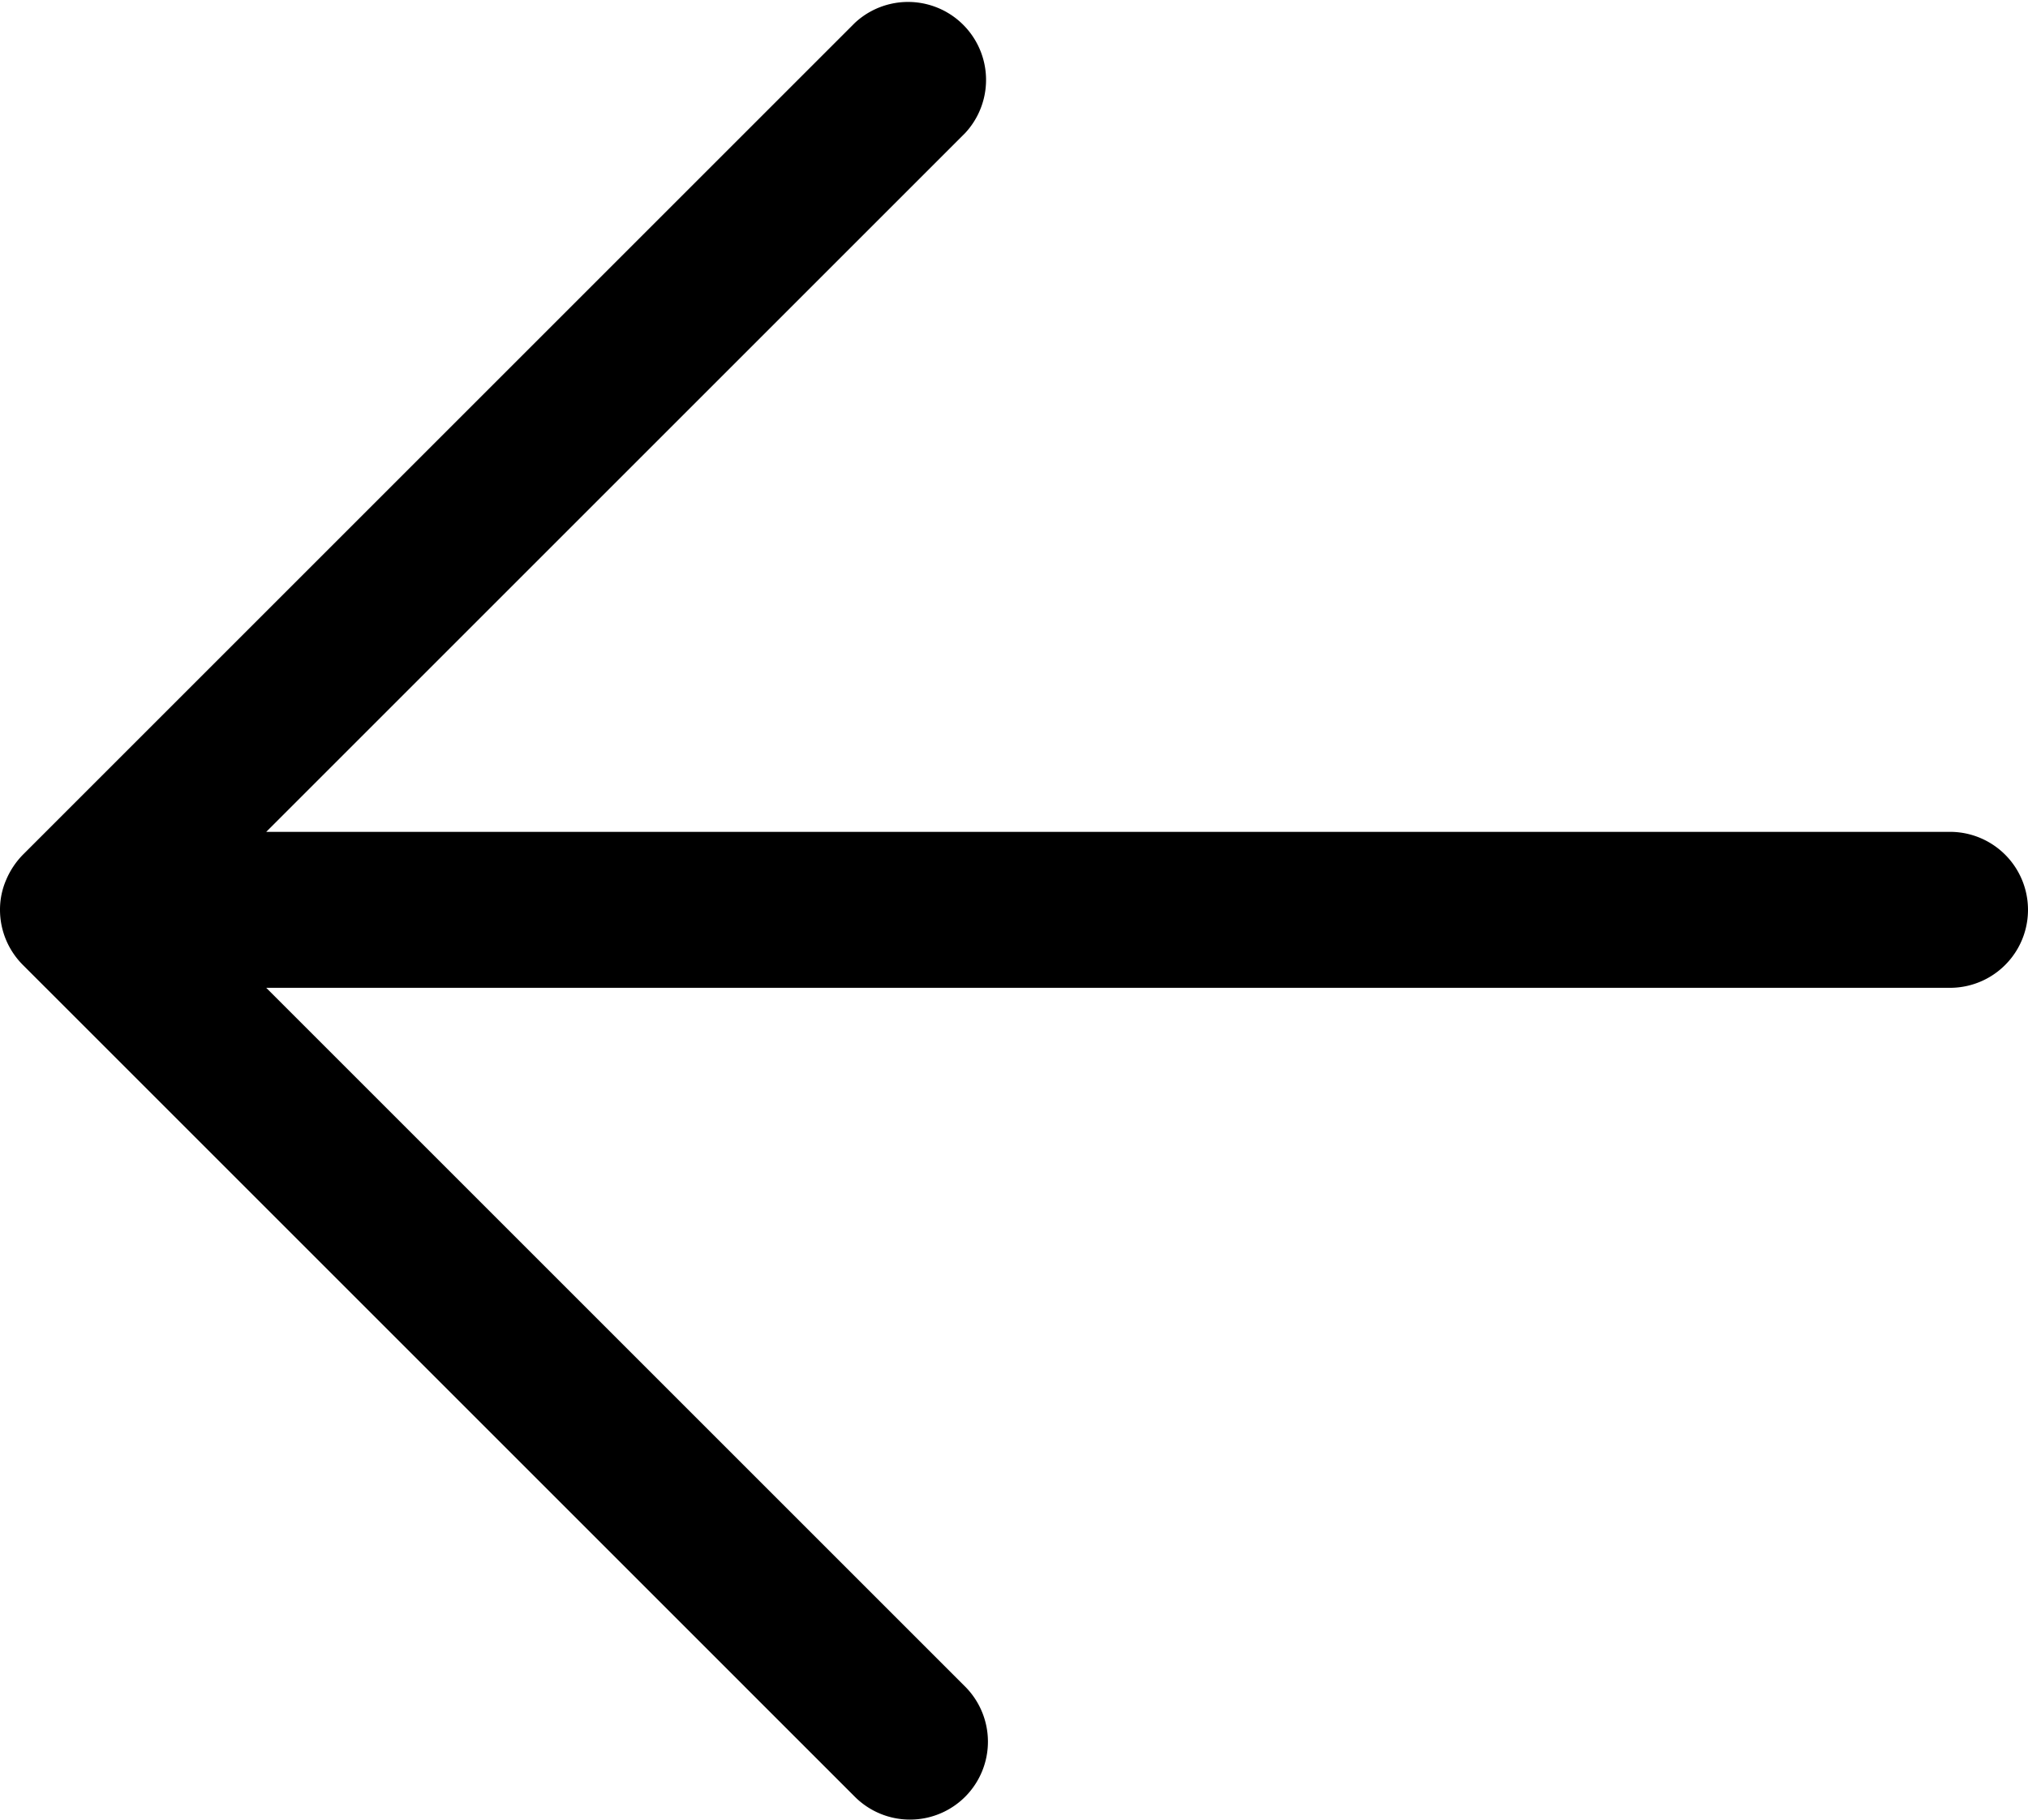 <svg xmlns="http://www.w3.org/2000/svg" viewBox="0 0 19.5 17.5">
    <path d="M18.75,8H2.56L9.28,1.28A.75.75,0,0,0,8.22.22l-8,8a.78.78,0,0,0-.16.24A.72.72,0,0,0,0,8.75a.75.75,0,0,0,.22.53l8,8a.75.75,0,0,0,1.06,0,.75.75,0,0,0,0-1.06L2.56,9.5H18.75a.75.75,0,0,0,0-1.5Z" fill="currentcolor" />
</svg>